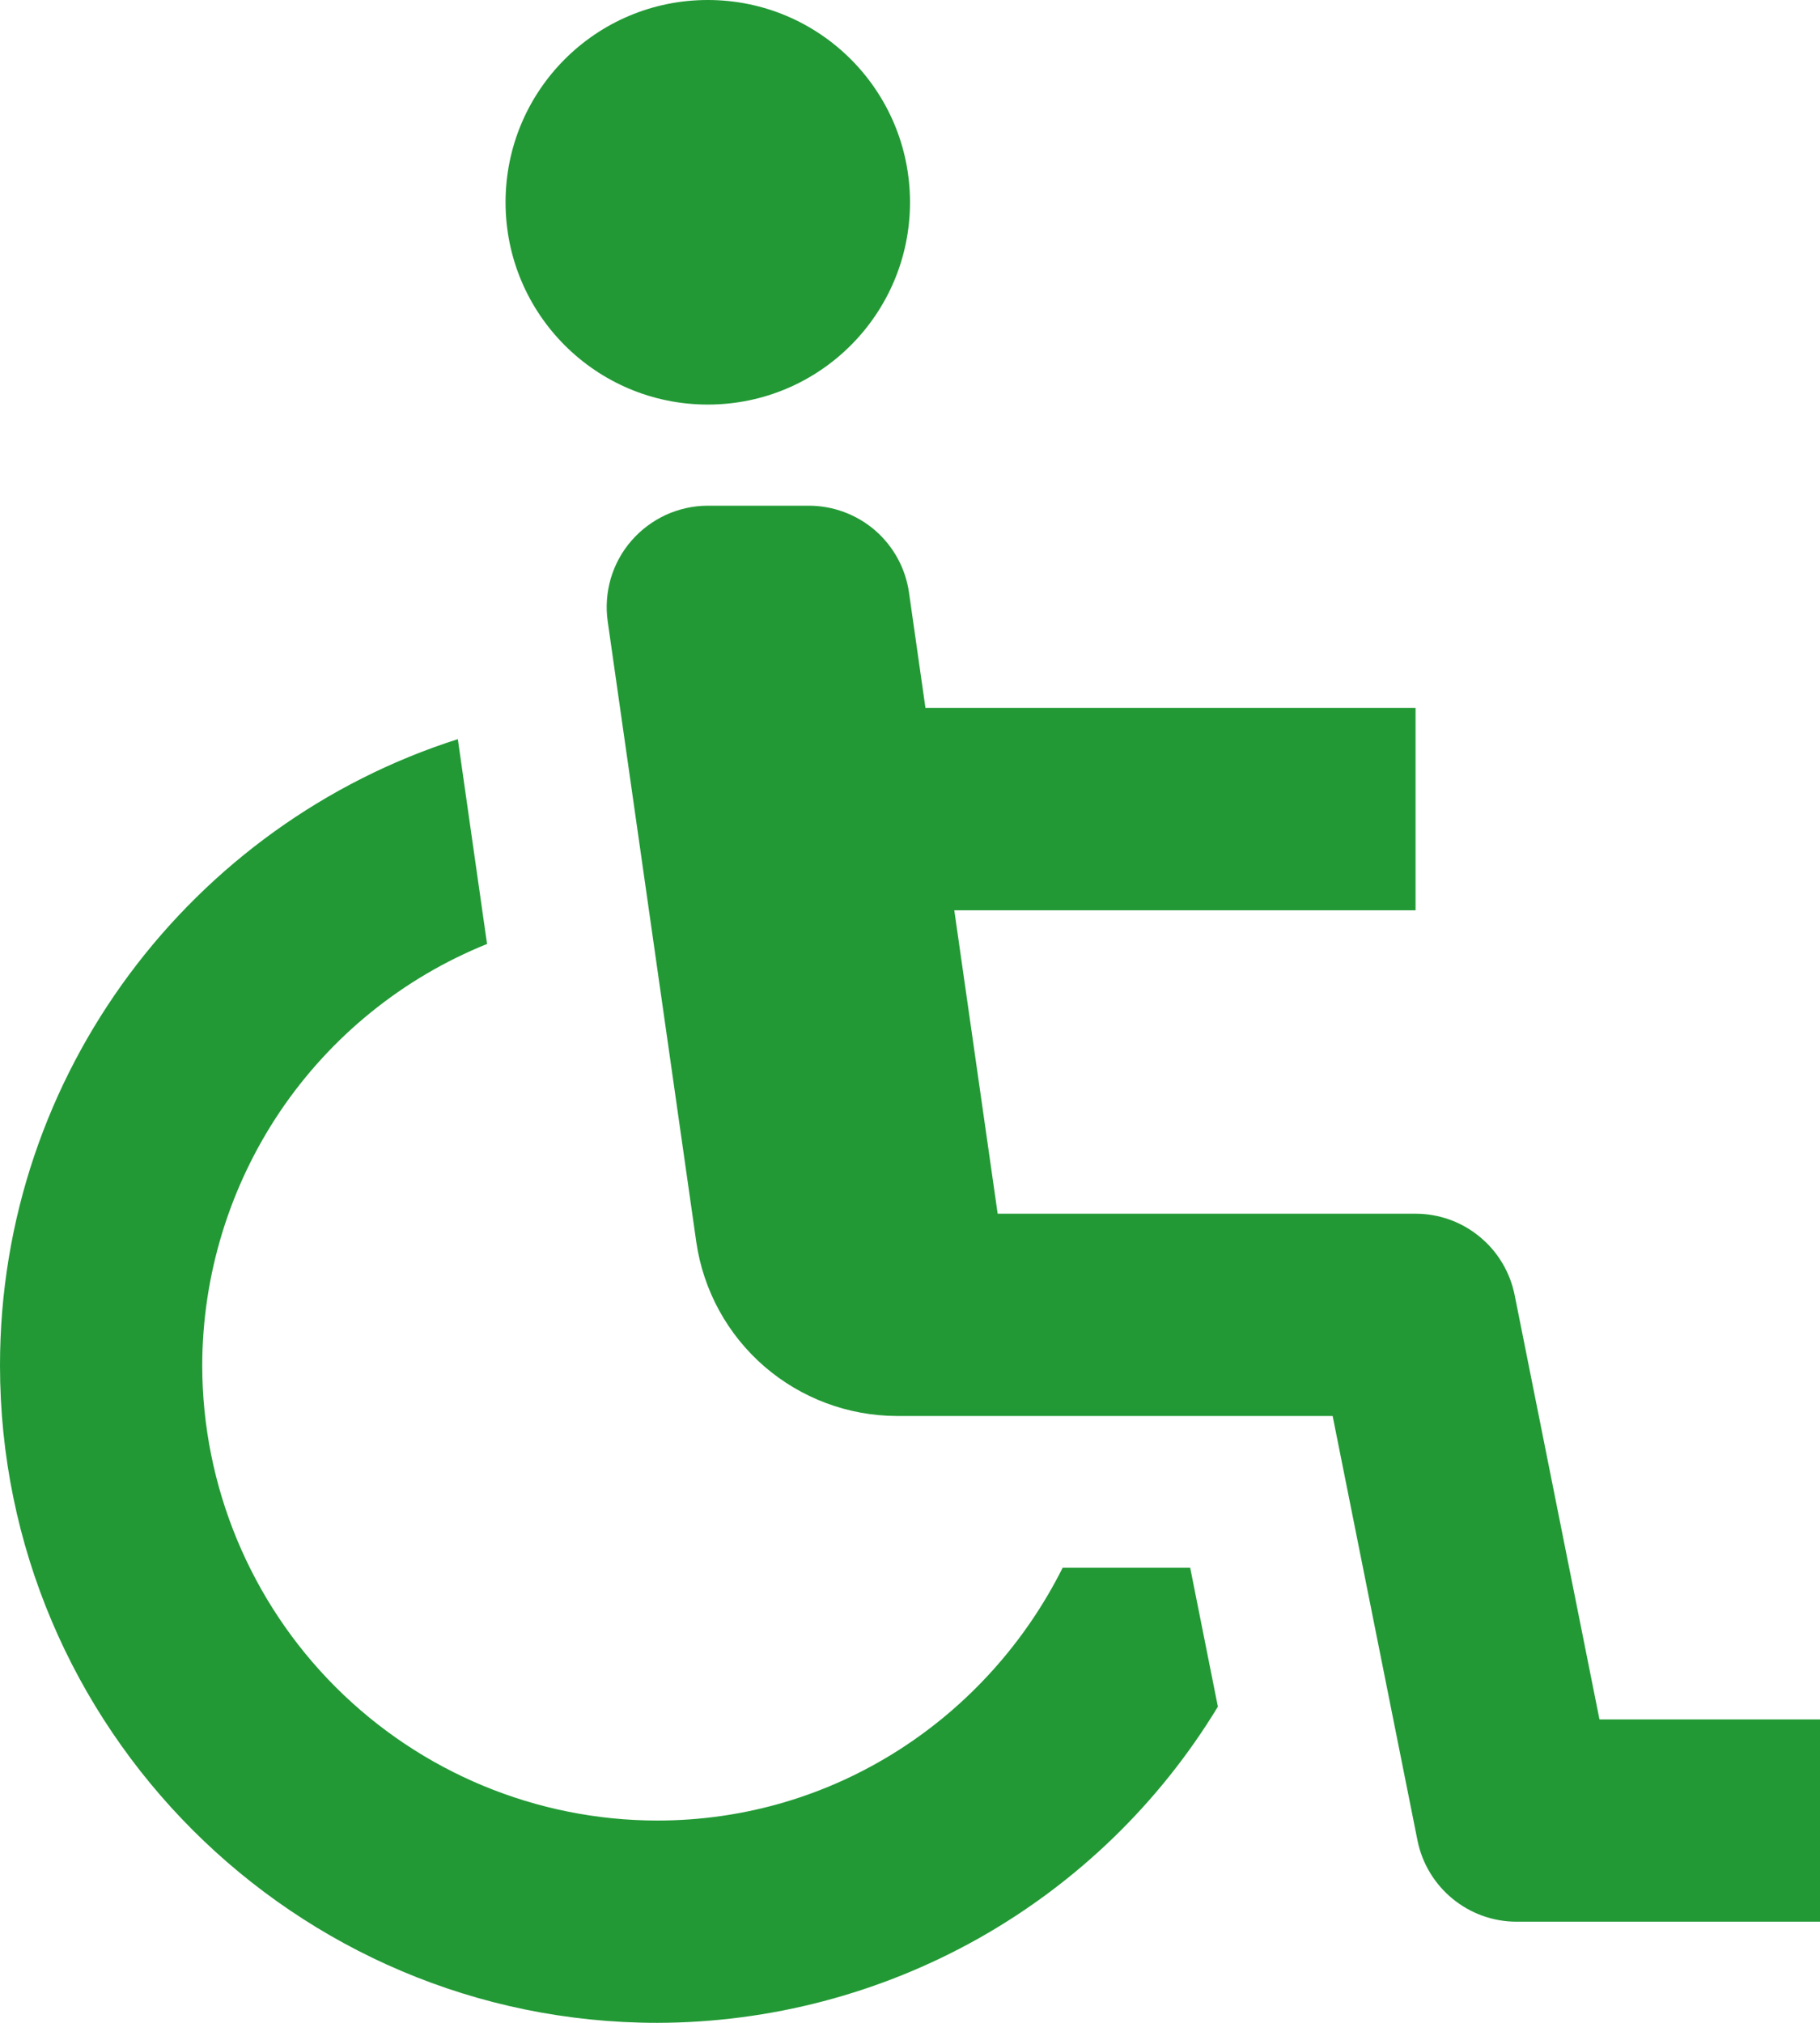 <svg width="18" height="20" viewBox="0 0 18 20" fill="none" xmlns="http://www.w3.org/2000/svg">
<path d="M7 4C8.105 4 9 3.105 9 2C9 0.895 8.105 0 7 0C5.895 0 5 0.895 5 2C5 3.105 5.895 4 7 4Z" fill="#229935"/>
<path d="M14.98 12.804C14.934 12.577 14.812 12.373 14.633 12.227C14.455 12.08 14.231 12 14 12H9.867L9.438 9H14V7H9.153L8.99 5.858C8.956 5.62 8.837 5.402 8.655 5.244C8.473 5.087 8.24 5 8 5H7C6.856 5 6.715 5.032 6.585 5.091C6.455 5.151 6.339 5.238 6.245 5.346C6.151 5.454 6.082 5.581 6.041 5.718C6.001 5.856 5.99 6 6.01 6.142L6.887 12.284C6.957 12.76 7.195 13.194 7.558 13.509C7.922 13.824 8.386 13.998 8.867 14H13.18L14.019 18.196C14.113 18.663 14.523 19 15 19H18V17H15.819L14.98 12.804Z" fill="#229935"/>
<path d="M10.51 15.5C9.771 16.976 8.26 18 6.5 18C5.307 17.999 4.163 17.524 3.319 16.68C2.476 15.837 2.001 14.693 2 13.5C2.002 12.604 2.271 11.729 2.772 10.986C3.274 10.244 3.986 9.668 4.817 9.333L4.528 7.308C1.905 8.145 0 10.604 0 13.5C0 17.084 2.916 20 6.5 20C7.615 19.998 8.71 19.71 9.682 19.163C10.653 18.615 11.467 17.827 12.045 16.874L11.771 15.5H10.51Z" fill="#229935"/>
</svg>
